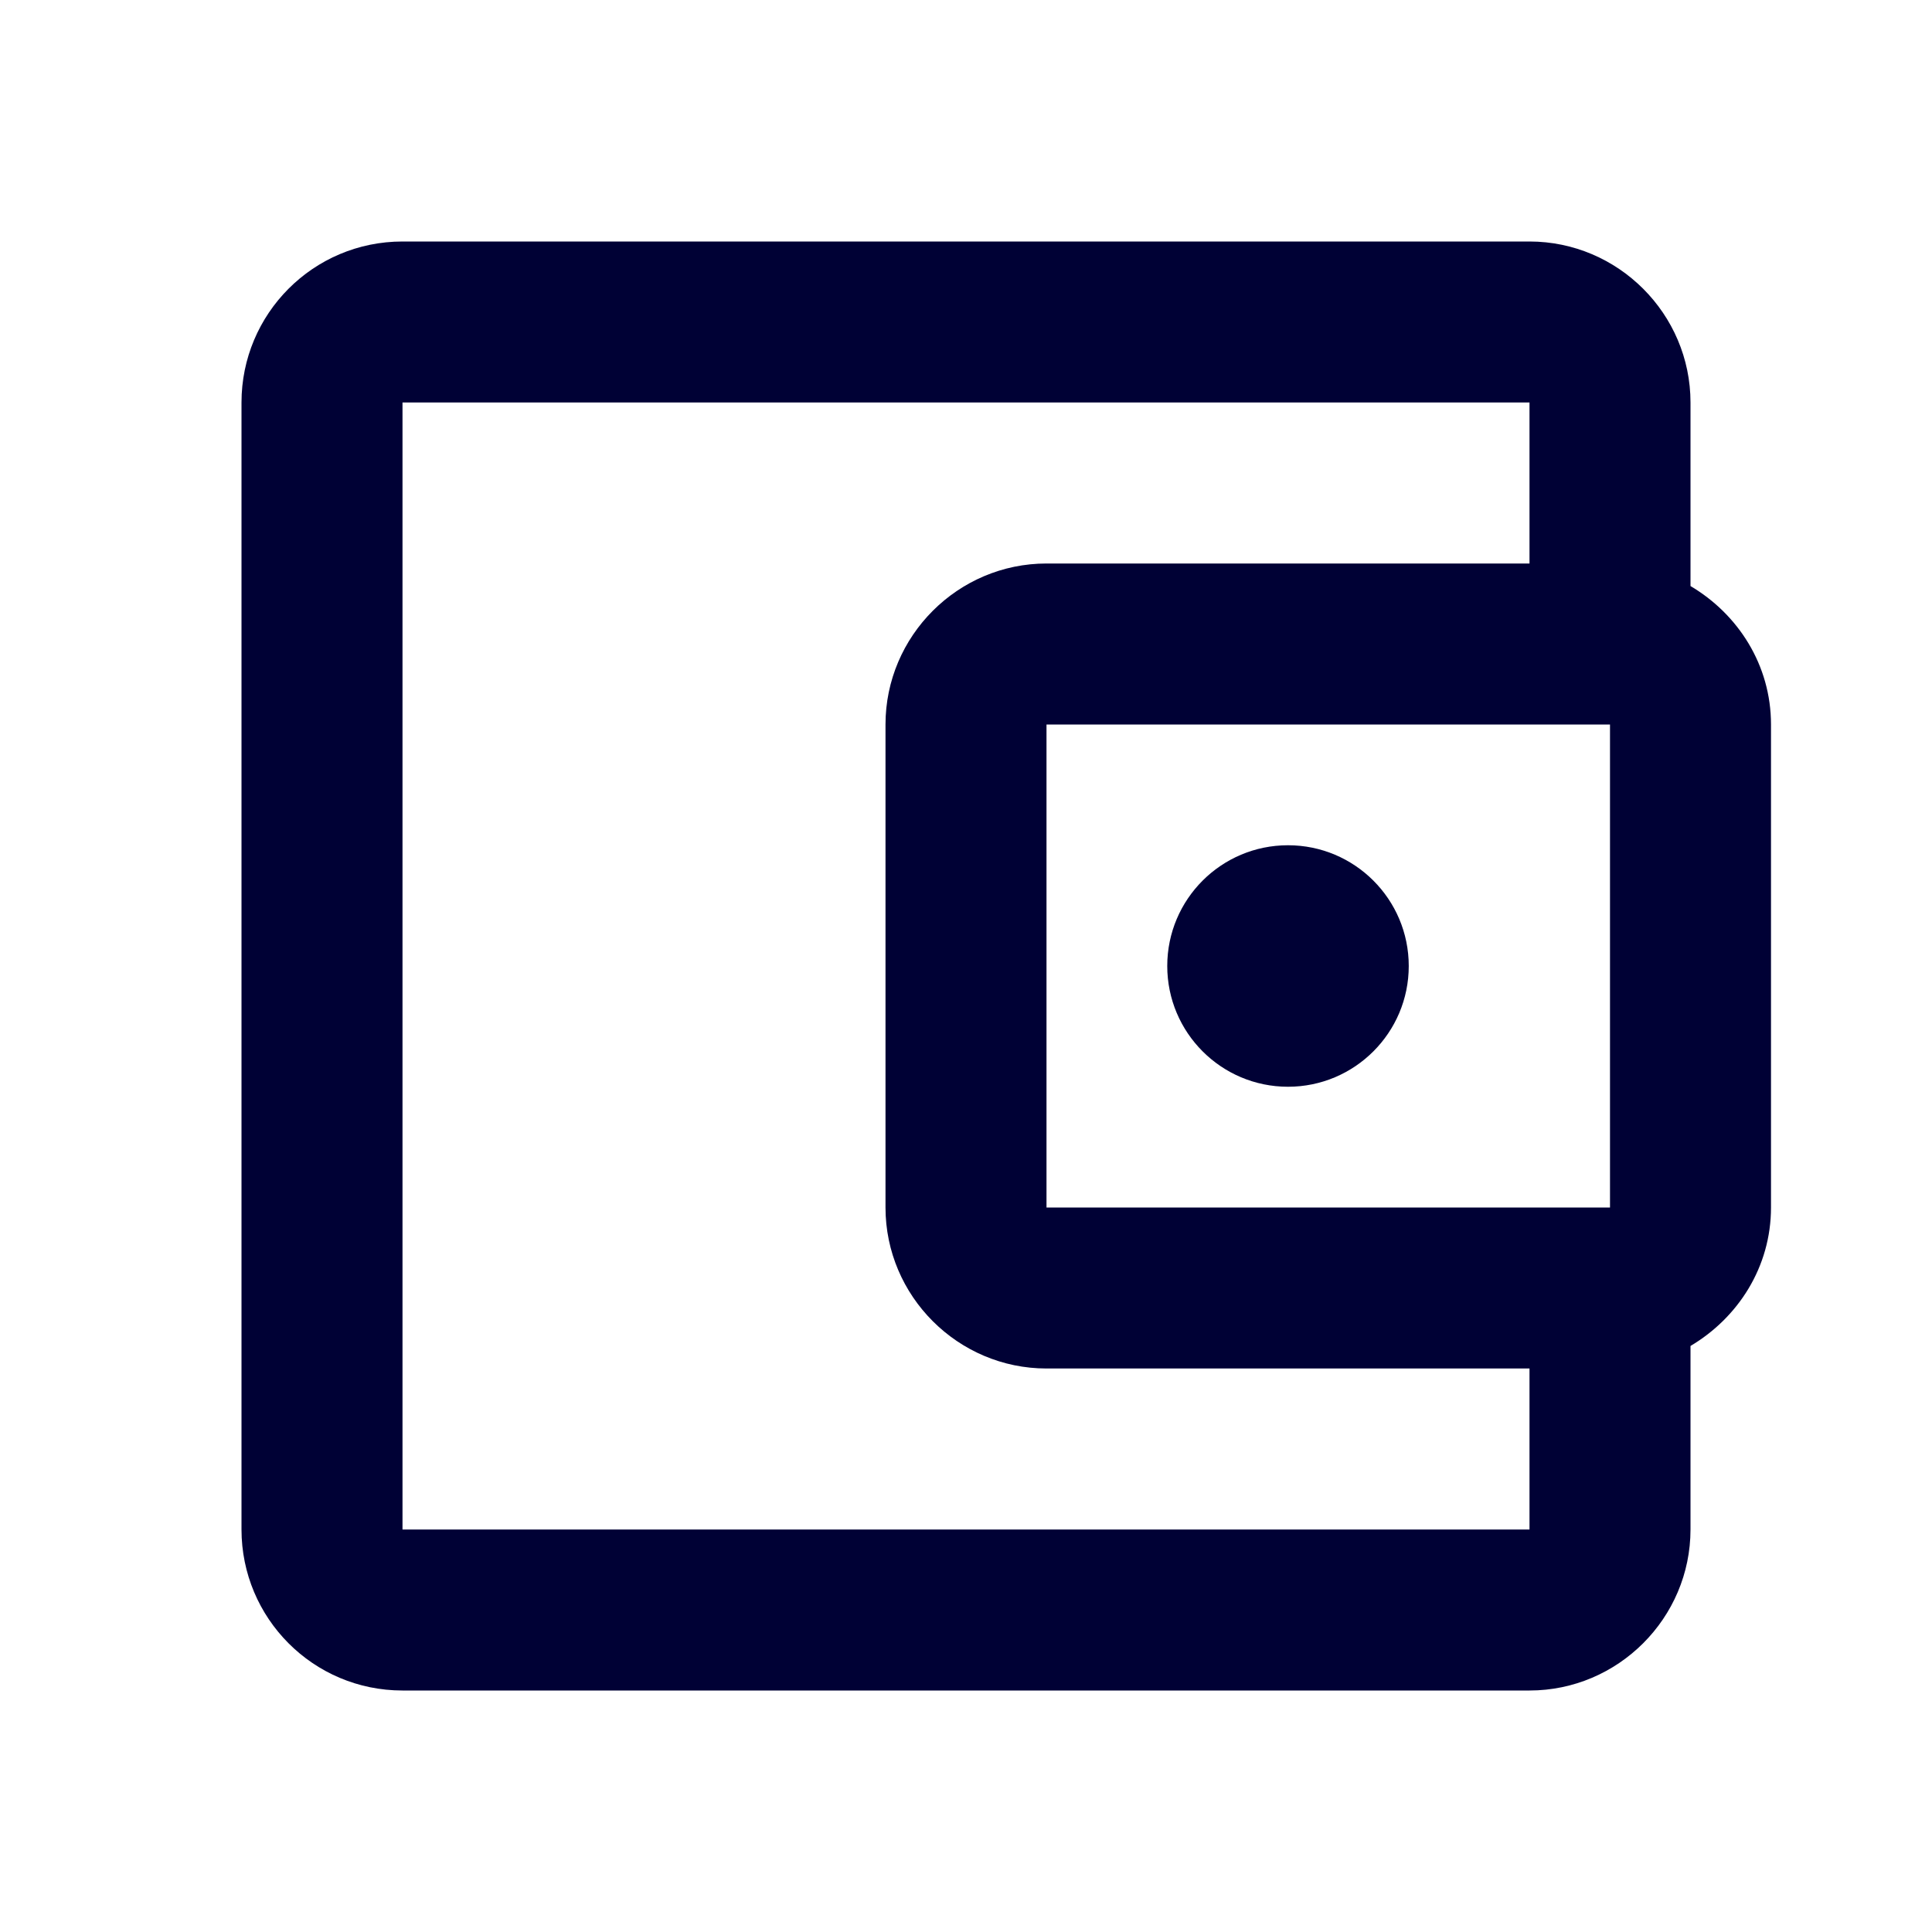 <svg width="30" height="30" viewBox="0 0 30 30" fill="none" xmlns="http://www.w3.org/2000/svg">
<path d="M26.25 9.1V6.25C26.25 4.875 25.125 3.75 23.75 3.75H6.25C4.862 3.75 3.75 4.875 3.75 6.25V23.75C3.75 25.125 4.862 26.25 6.25 26.25H23.75C25.125 26.25 26.25 25.125 26.25 23.75V20.9C26.988 20.462 27.5 19.675 27.5 18.75V11.25C27.5 10.325 26.988 9.537 26.25 9.1ZM25 11.25V18.75H16.25V11.25H25ZM6.25 23.75V6.25H23.75V8.75H16.25C14.875 8.75 13.75 9.875 13.75 11.25V18.75C13.75 20.125 14.875 21.25 16.25 21.25H23.75V23.75H6.25Z" fill="#000135"/>
<path d="M20 16.875C21.035 16.875 21.875 16.035 21.875 15C21.875 13.964 21.035 13.125 20 13.125C18.965 13.125 18.125 13.964 18.125 15C18.125 16.035 18.965 16.875 20 16.875Z" fill="#000135"/>
</svg>
